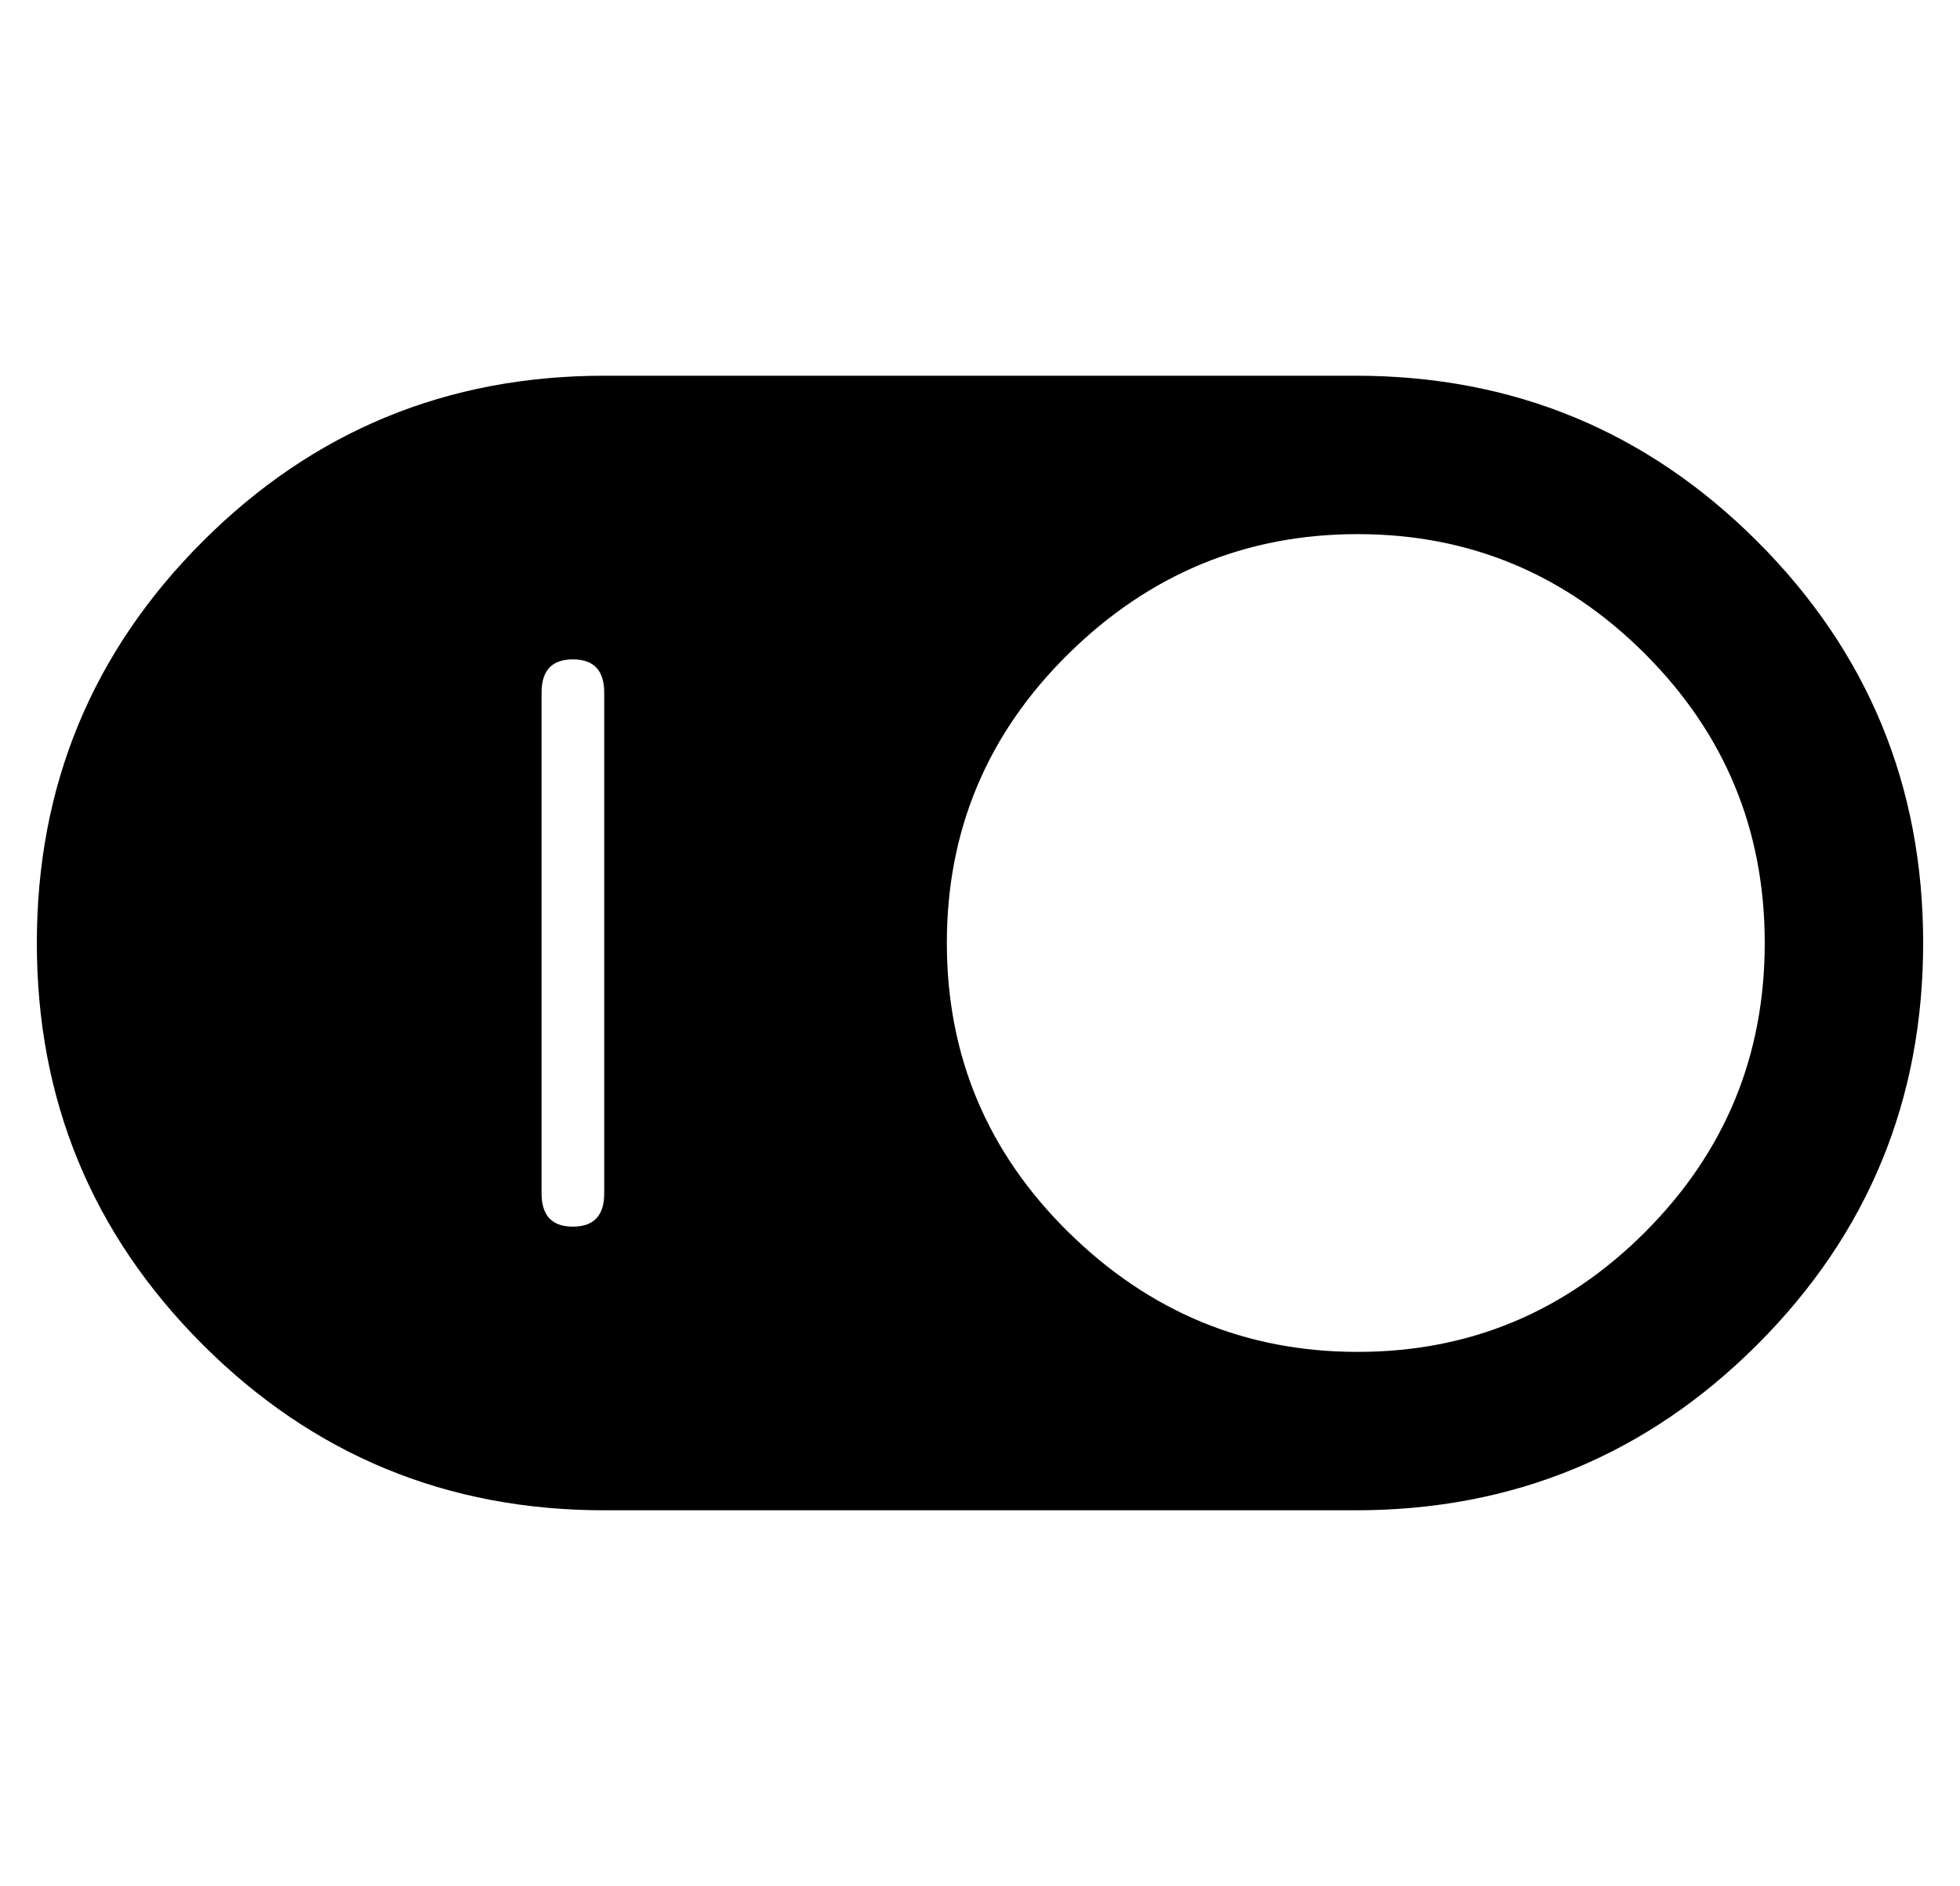 <?xml version="1.0" standalone="no"?>
<!DOCTYPE svg PUBLIC "-//W3C//DTD SVG 1.1//EN" "http://www.w3.org/Graphics/SVG/1.1/DTD/svg11.dtd" >
<svg xmlns="http://www.w3.org/2000/svg" xmlns:xlink="http://www.w3.org/1999/xlink" version="1.1" viewBox="-10 0 532 512">
  <g transform="matrix(1 0 0 -1 0 448)">
   <path fill="currentColor"
d="M358 346q64 0 109 -45t45 -109t-45 -109t-109 -45h-204q-64 0 -109 45t-45 109t45 109t109 45h204zM154 124v136q0 9 -8.5 9t-8.5 -9v-136q0 -9 8.5 -9t8.5 9zM358.5 81q45.5 0 78 32.5t32.5 78.5t-32.5 78.5t-78 32.5t-78.5 -32.5t-33 -78.5t33 -78.5t78.5 -32.5z" />
  </g>

</svg>
